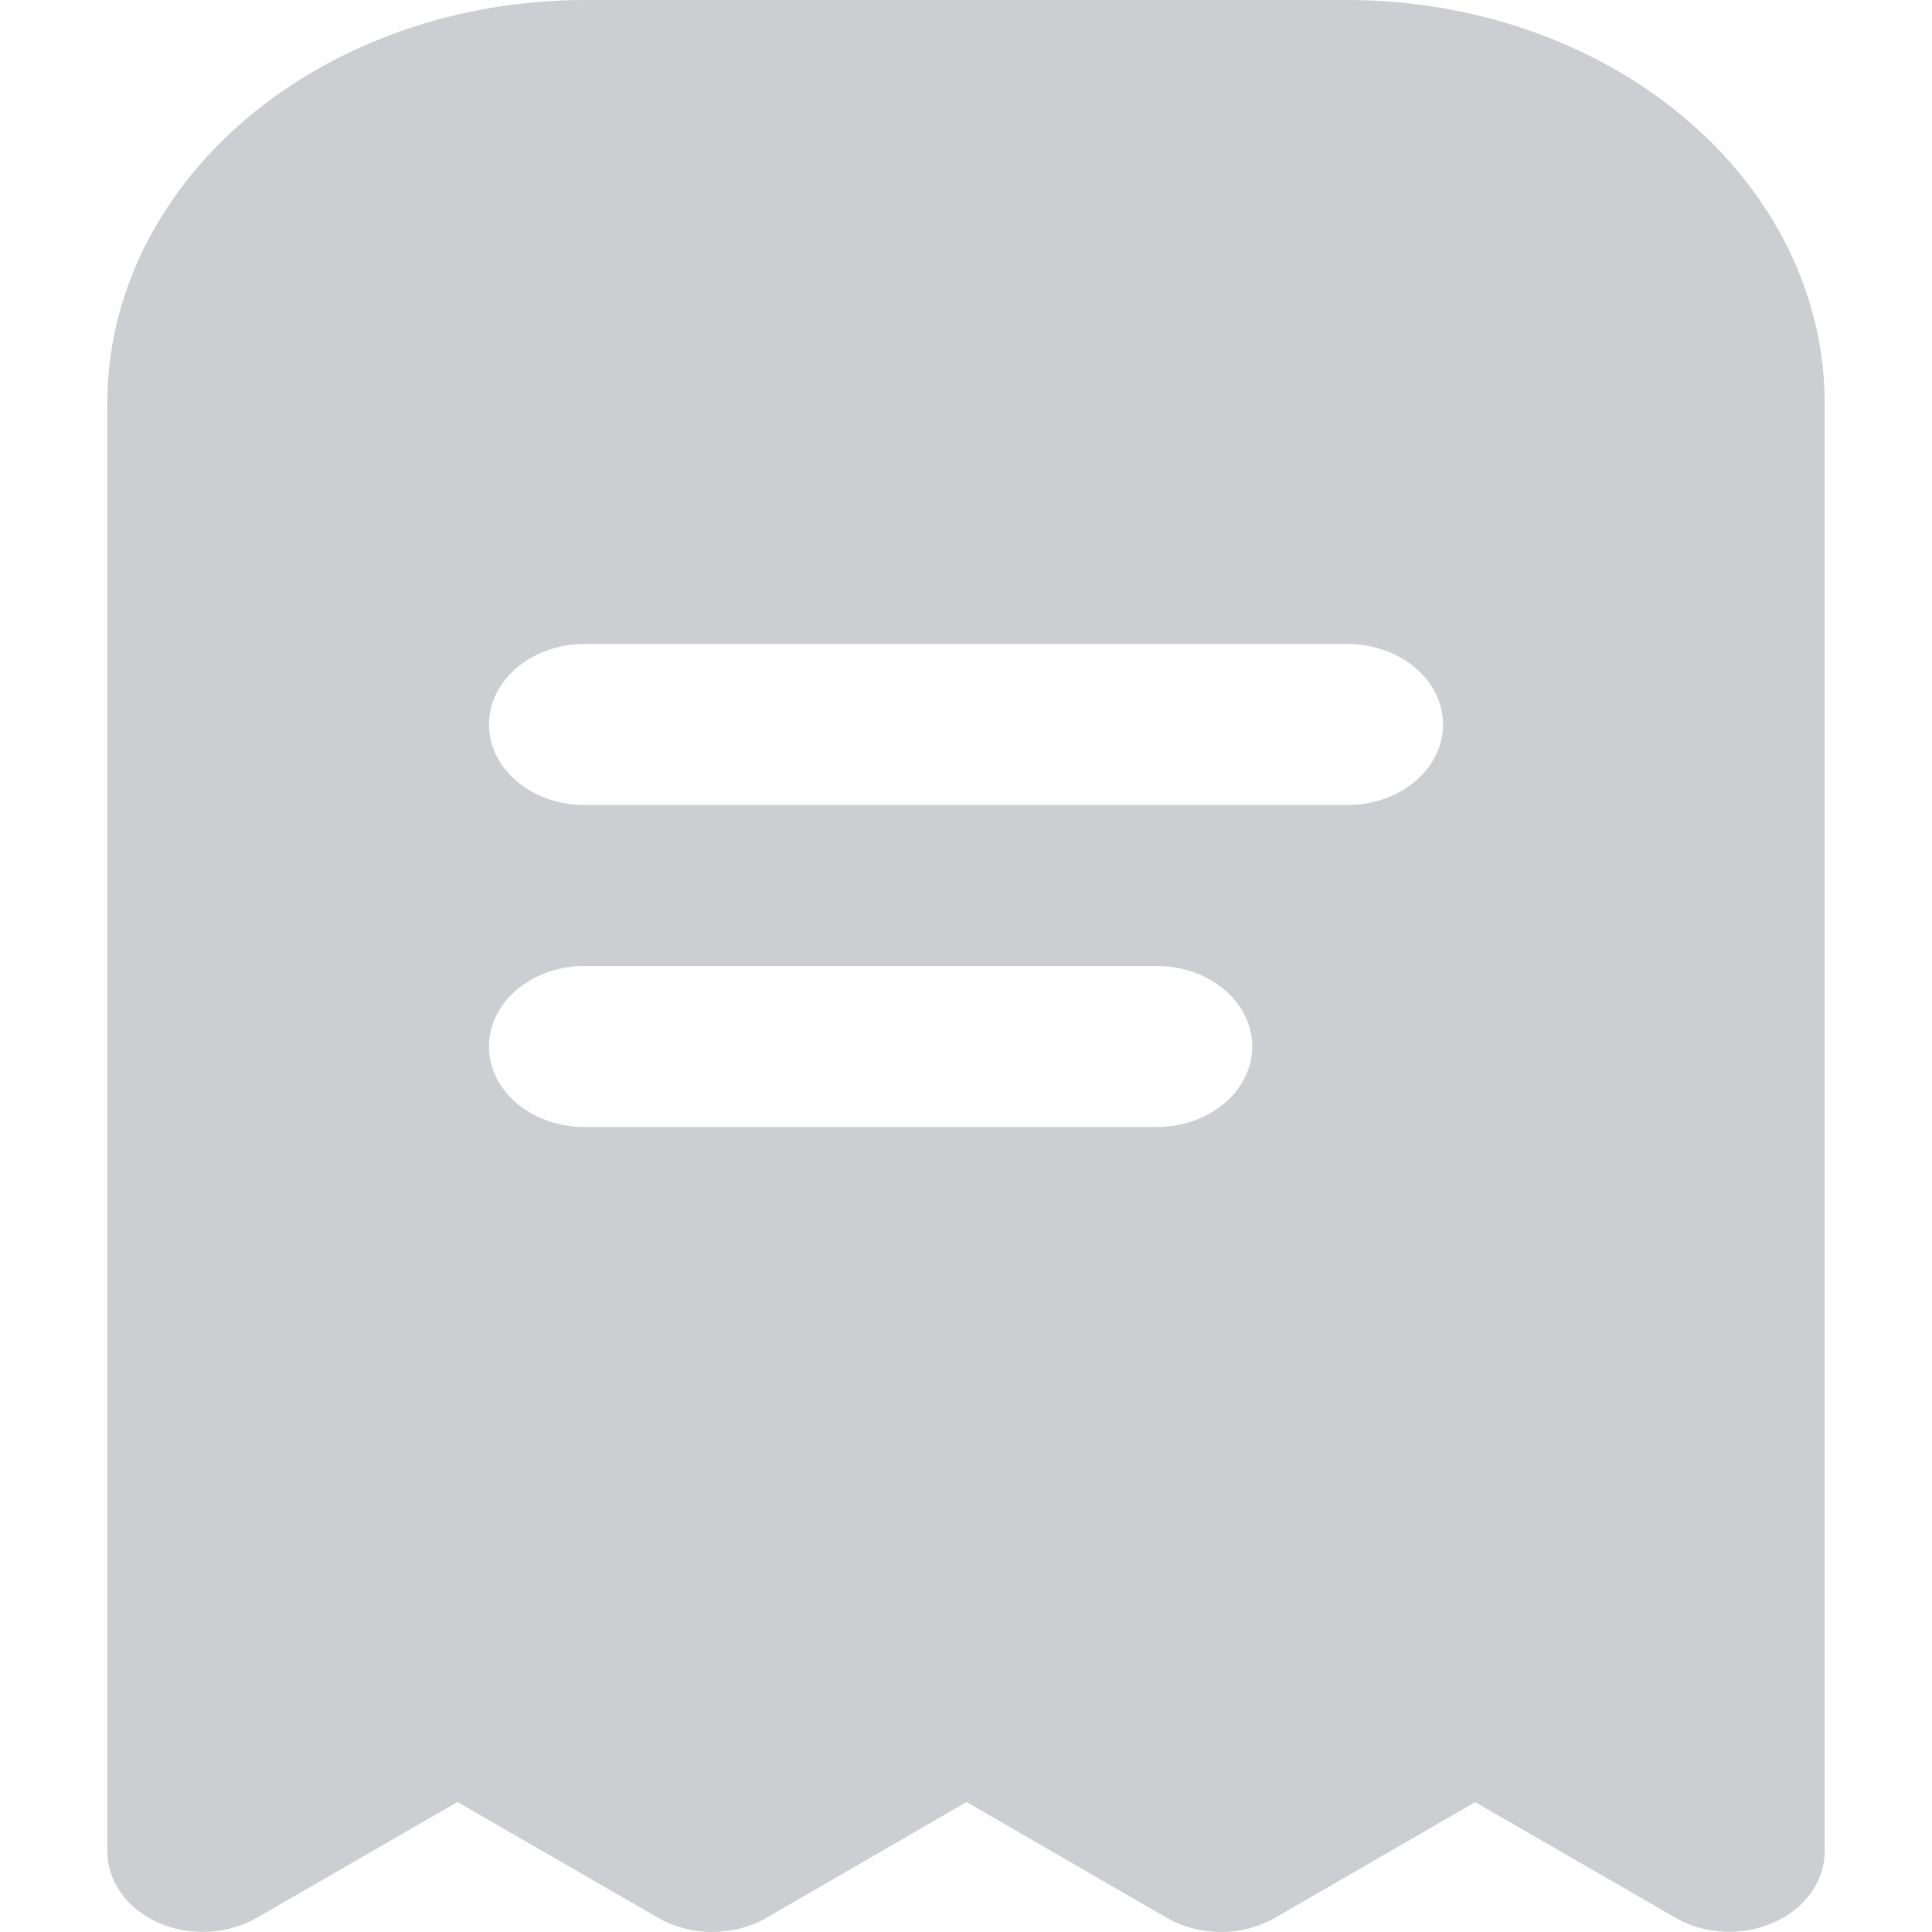 <svg width="18" height="18" viewBox="0 0 18 18" fill="none" xmlns="http://www.w3.org/2000/svg">
<path d="M5.444 0C4.266 0.001 3.136 0.397 2.303 1.1C1.47 1.803 1.001 2.756 1 3.75V17.25C1 17.386 1.044 17.52 1.128 17.637C1.211 17.754 1.331 17.849 1.474 17.913C1.617 17.976 1.778 18.006 1.939 17.998C2.101 17.99 2.257 17.945 2.39 17.869L4.262 16.789L6.134 17.869C6.282 17.954 6.457 18 6.636 18C6.816 18 6.991 17.954 7.139 17.869L9.005 16.789L10.872 17.869C11.02 17.954 11.195 18 11.375 18C11.554 18 11.729 17.954 11.877 17.869L13.744 16.79L15.611 17.868C15.744 17.945 15.9 17.989 16.061 17.997C16.222 18.005 16.383 17.975 16.526 17.911C16.669 17.848 16.788 17.753 16.872 17.636C16.955 17.52 17 17.386 17 17.25V3.75C16.999 2.756 16.53 1.803 15.697 1.1C14.864 0.397 13.734 0.001 12.556 0L5.444 0ZM10.778 10.5H5.444C5.209 10.5 4.983 10.421 4.816 10.28C4.649 10.14 4.556 9.949 4.556 9.75C4.556 9.551 4.649 9.36 4.816 9.22C4.983 9.079 5.209 9 5.444 9H10.778C11.014 9 11.24 9.079 11.406 9.22C11.573 9.36 11.667 9.551 11.667 9.75C11.667 9.949 11.573 10.14 11.406 10.28C11.24 10.421 11.014 10.5 10.778 10.5ZM13.444 6.75C13.444 6.949 13.351 7.14 13.184 7.28C13.017 7.421 12.791 7.5 12.556 7.5H5.444C5.209 7.5 4.983 7.421 4.816 7.28C4.649 7.14 4.556 6.949 4.556 6.75C4.556 6.551 4.649 6.36 4.816 6.22C4.983 6.079 5.209 6 5.444 6H12.556C12.791 6 13.017 6.079 13.184 6.22C13.351 6.36 13.444 6.551 13.444 6.75Z" fill="#CDCED1"/>
</svg>
